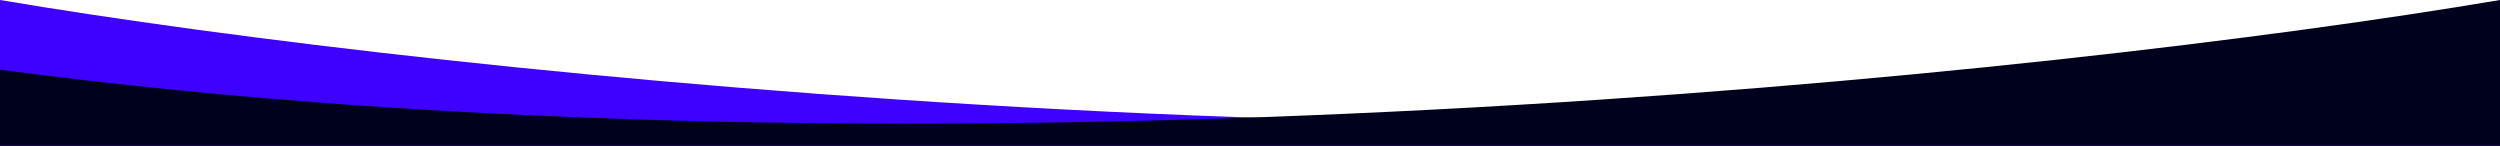 <svg width="1440" height="84" viewBox="0 0 1440 84" fill="none" xmlns="http://www.w3.org/2000/svg">
<path d="M1440 84V40.145C900.826 111.663 255.344 43.181 0 0V84H1440Z" fill="#3E00FF"/>
<path d="M0 84V40.145C539.174 111.663 1184.66 43.181 1440 0V84H0Z" fill="#00011C"/>
</svg>
